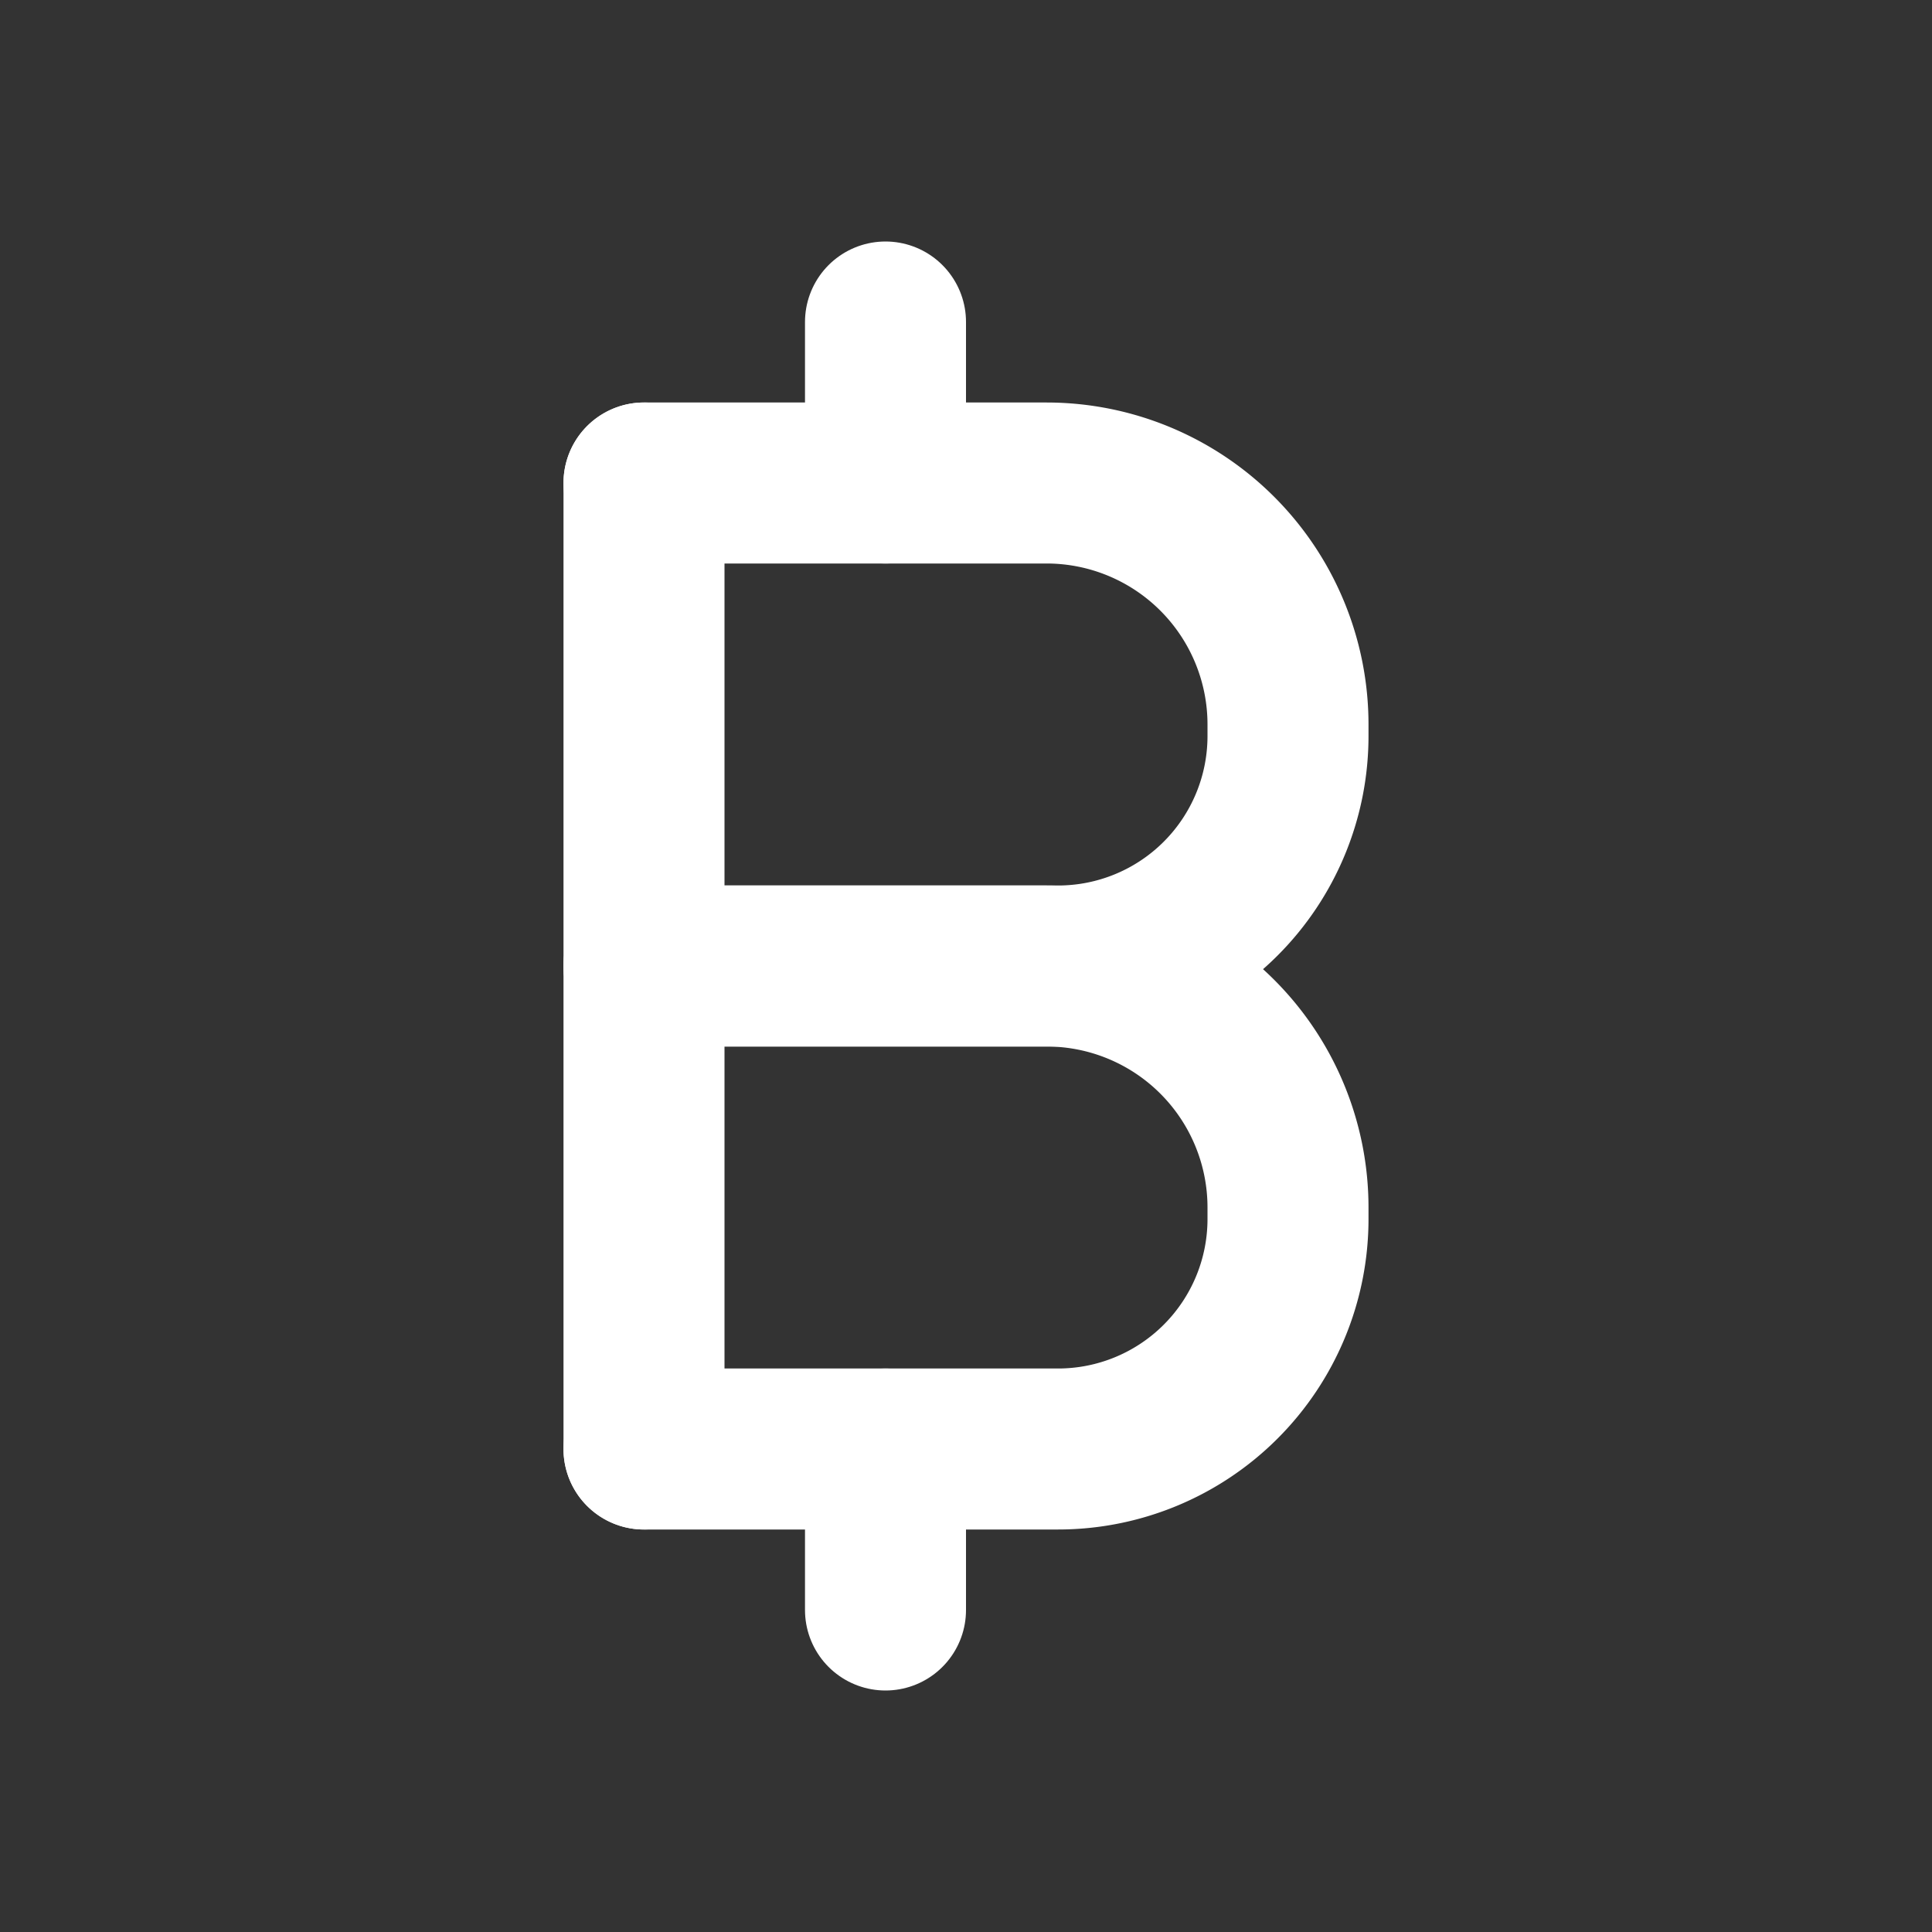 <!--
tags: [thb, thai, baht, money, banknote, pay]
category: Currencies
version: "1.39"
unicode: "f08a"
-->
<svg
  xmlns="http://www.w3.org/2000/svg"
  width="24"
  height="24"
  viewBox="0 0 24 24"
  fill="none"
  stroke="white"
  stroke-width="2"
  stroke-linecap="round"
  stroke-linejoin="round"
>
  <rect x="0" y="0" width="24" height="24" fill="#333333" stroke="none"/>
  <path d="M8 6h5a3 3 0 0 1 3 3v.143a2.857 2.857 0 0 1 -2.857 2.857h-5.143" />
  <path d="M8 12h5a3 3 0 0 1 3 3v.143a2.857 2.857 0 0 1 -2.857 2.857h-5.143" />
  <path d="M8 6v12" />
  <path d="M11 4v2" />
  <path d="M11 18v2" />
</svg>
